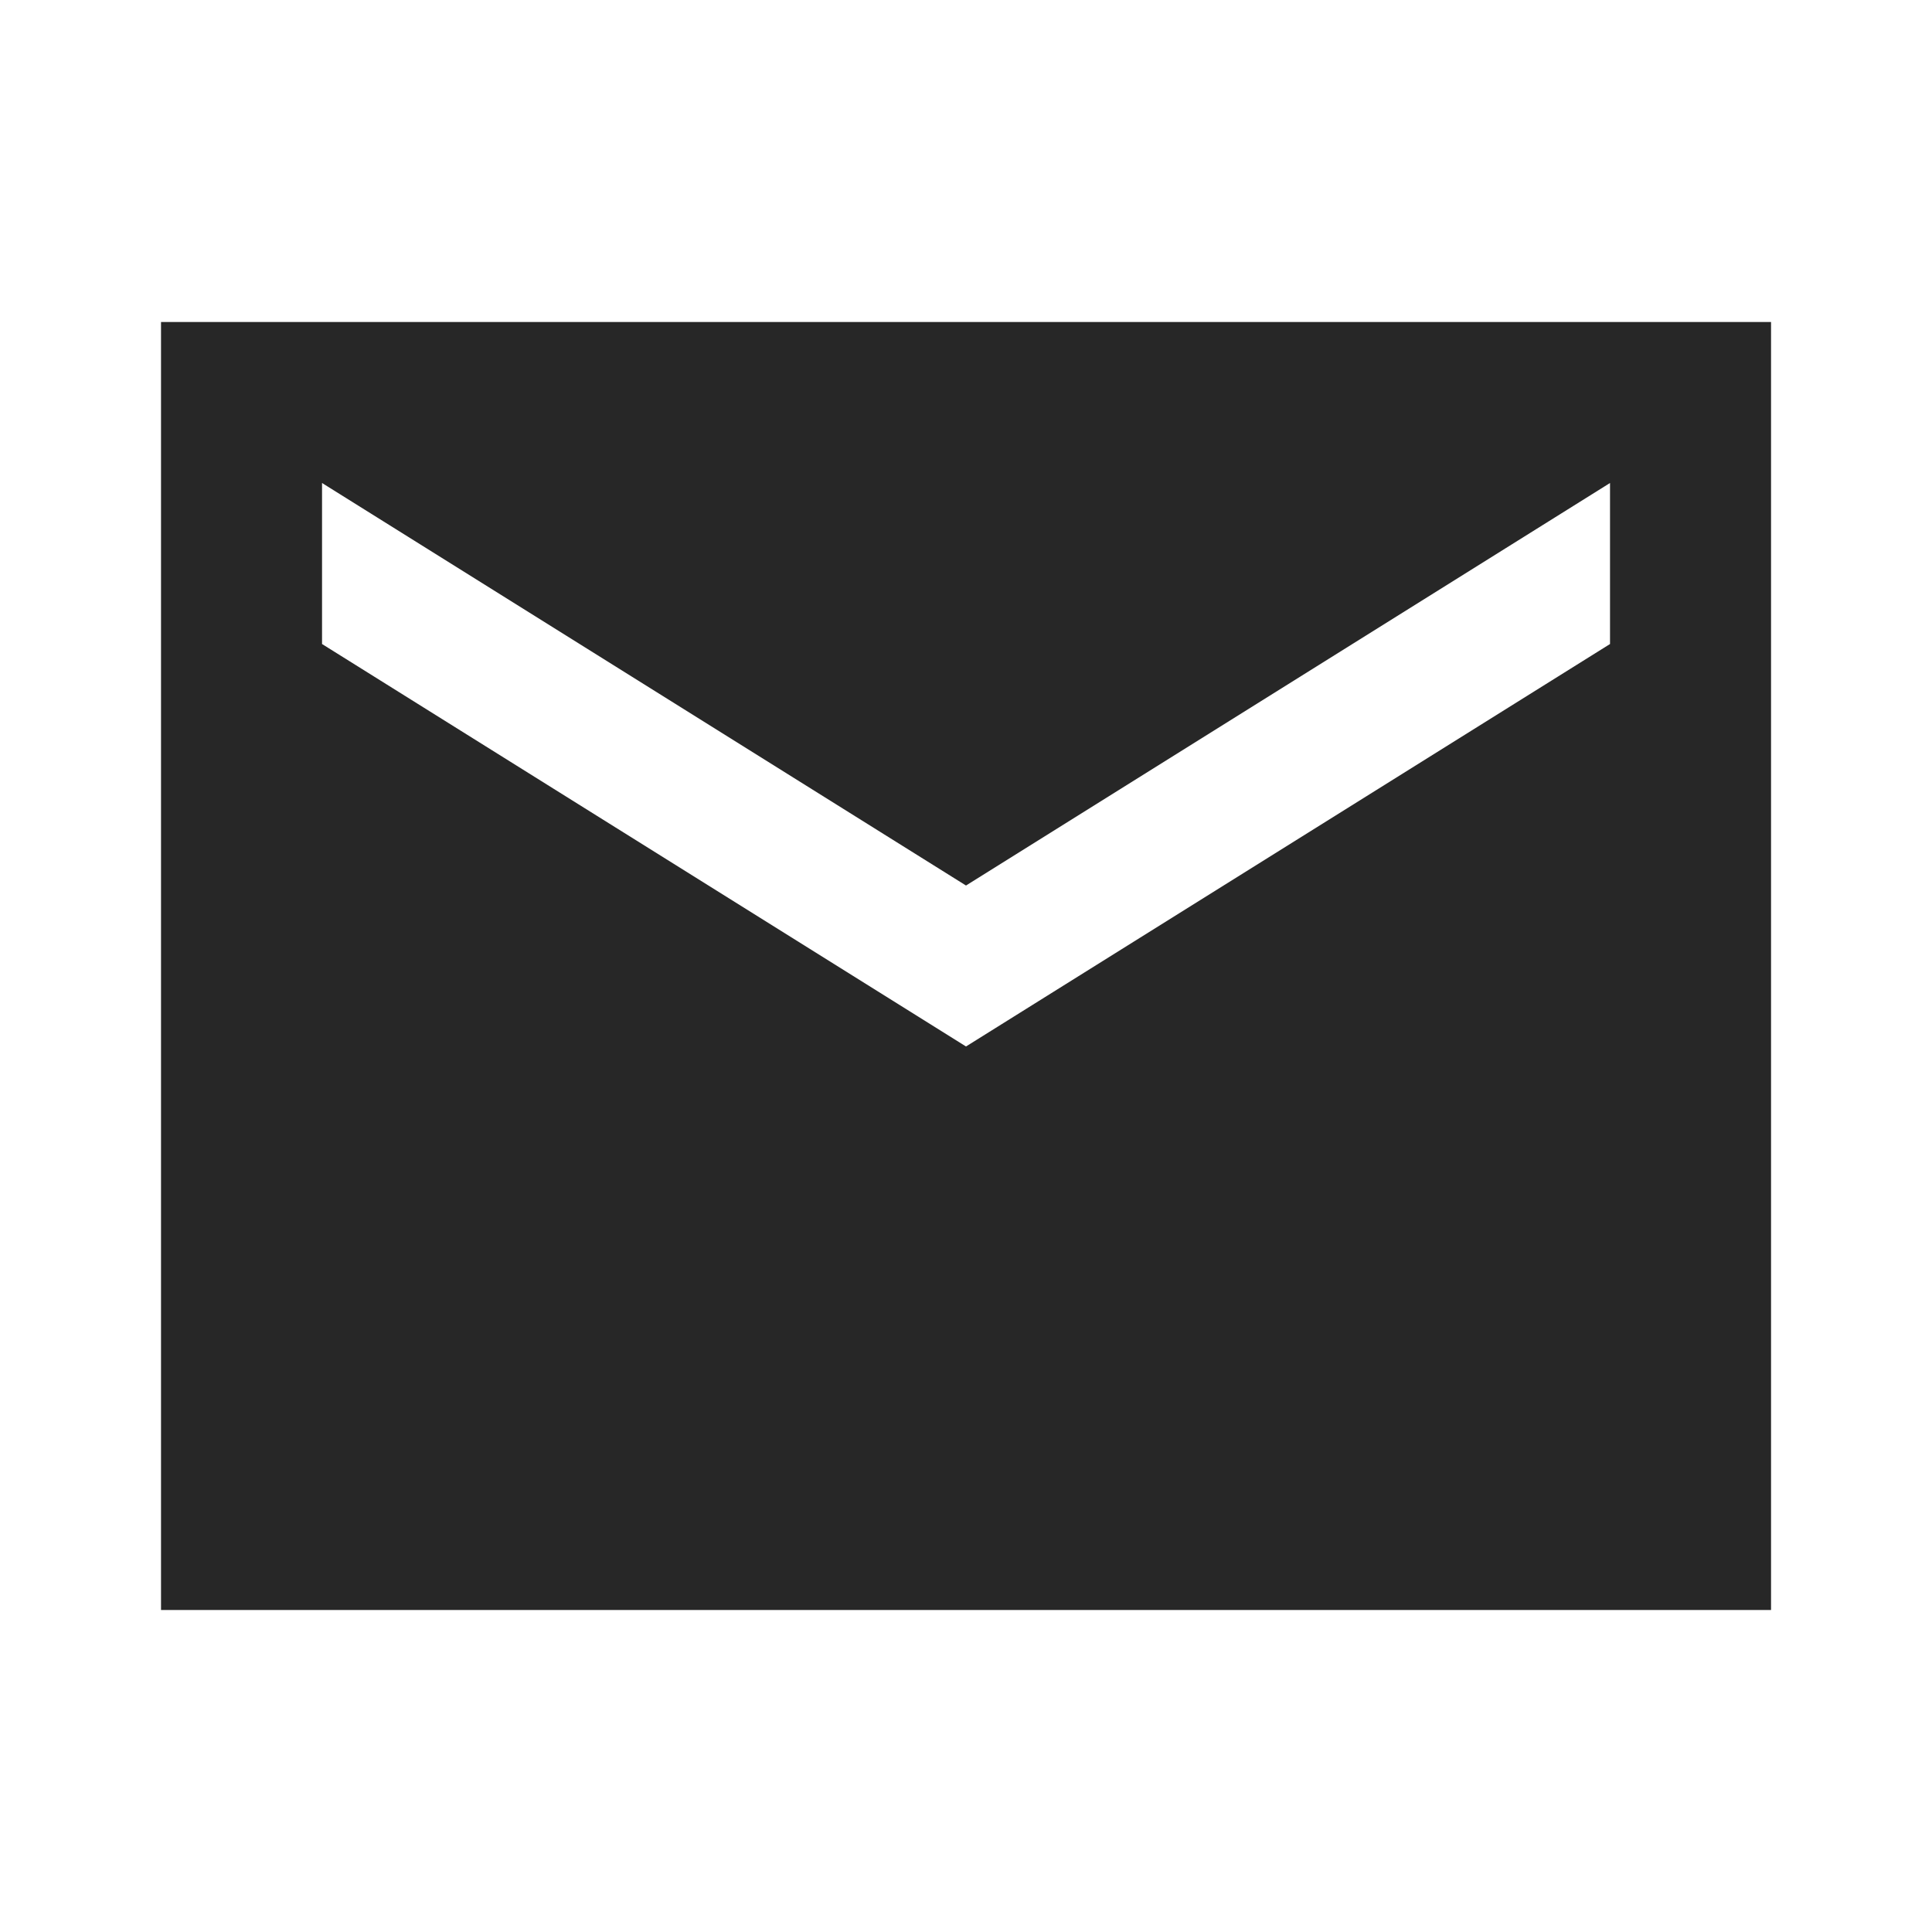 <svg width="32" height="32" viewBox="0 0 32 32" fill="none" xmlns="http://www.w3.org/2000/svg">
<path d="M29.334 5.333H2.667V26.667H29.334V5.333ZM26.667 10.667L16 17.333L5.334 10.667V8L16 14.667L26.667 8V10.667Z" fill="#272727"/>
</svg>
